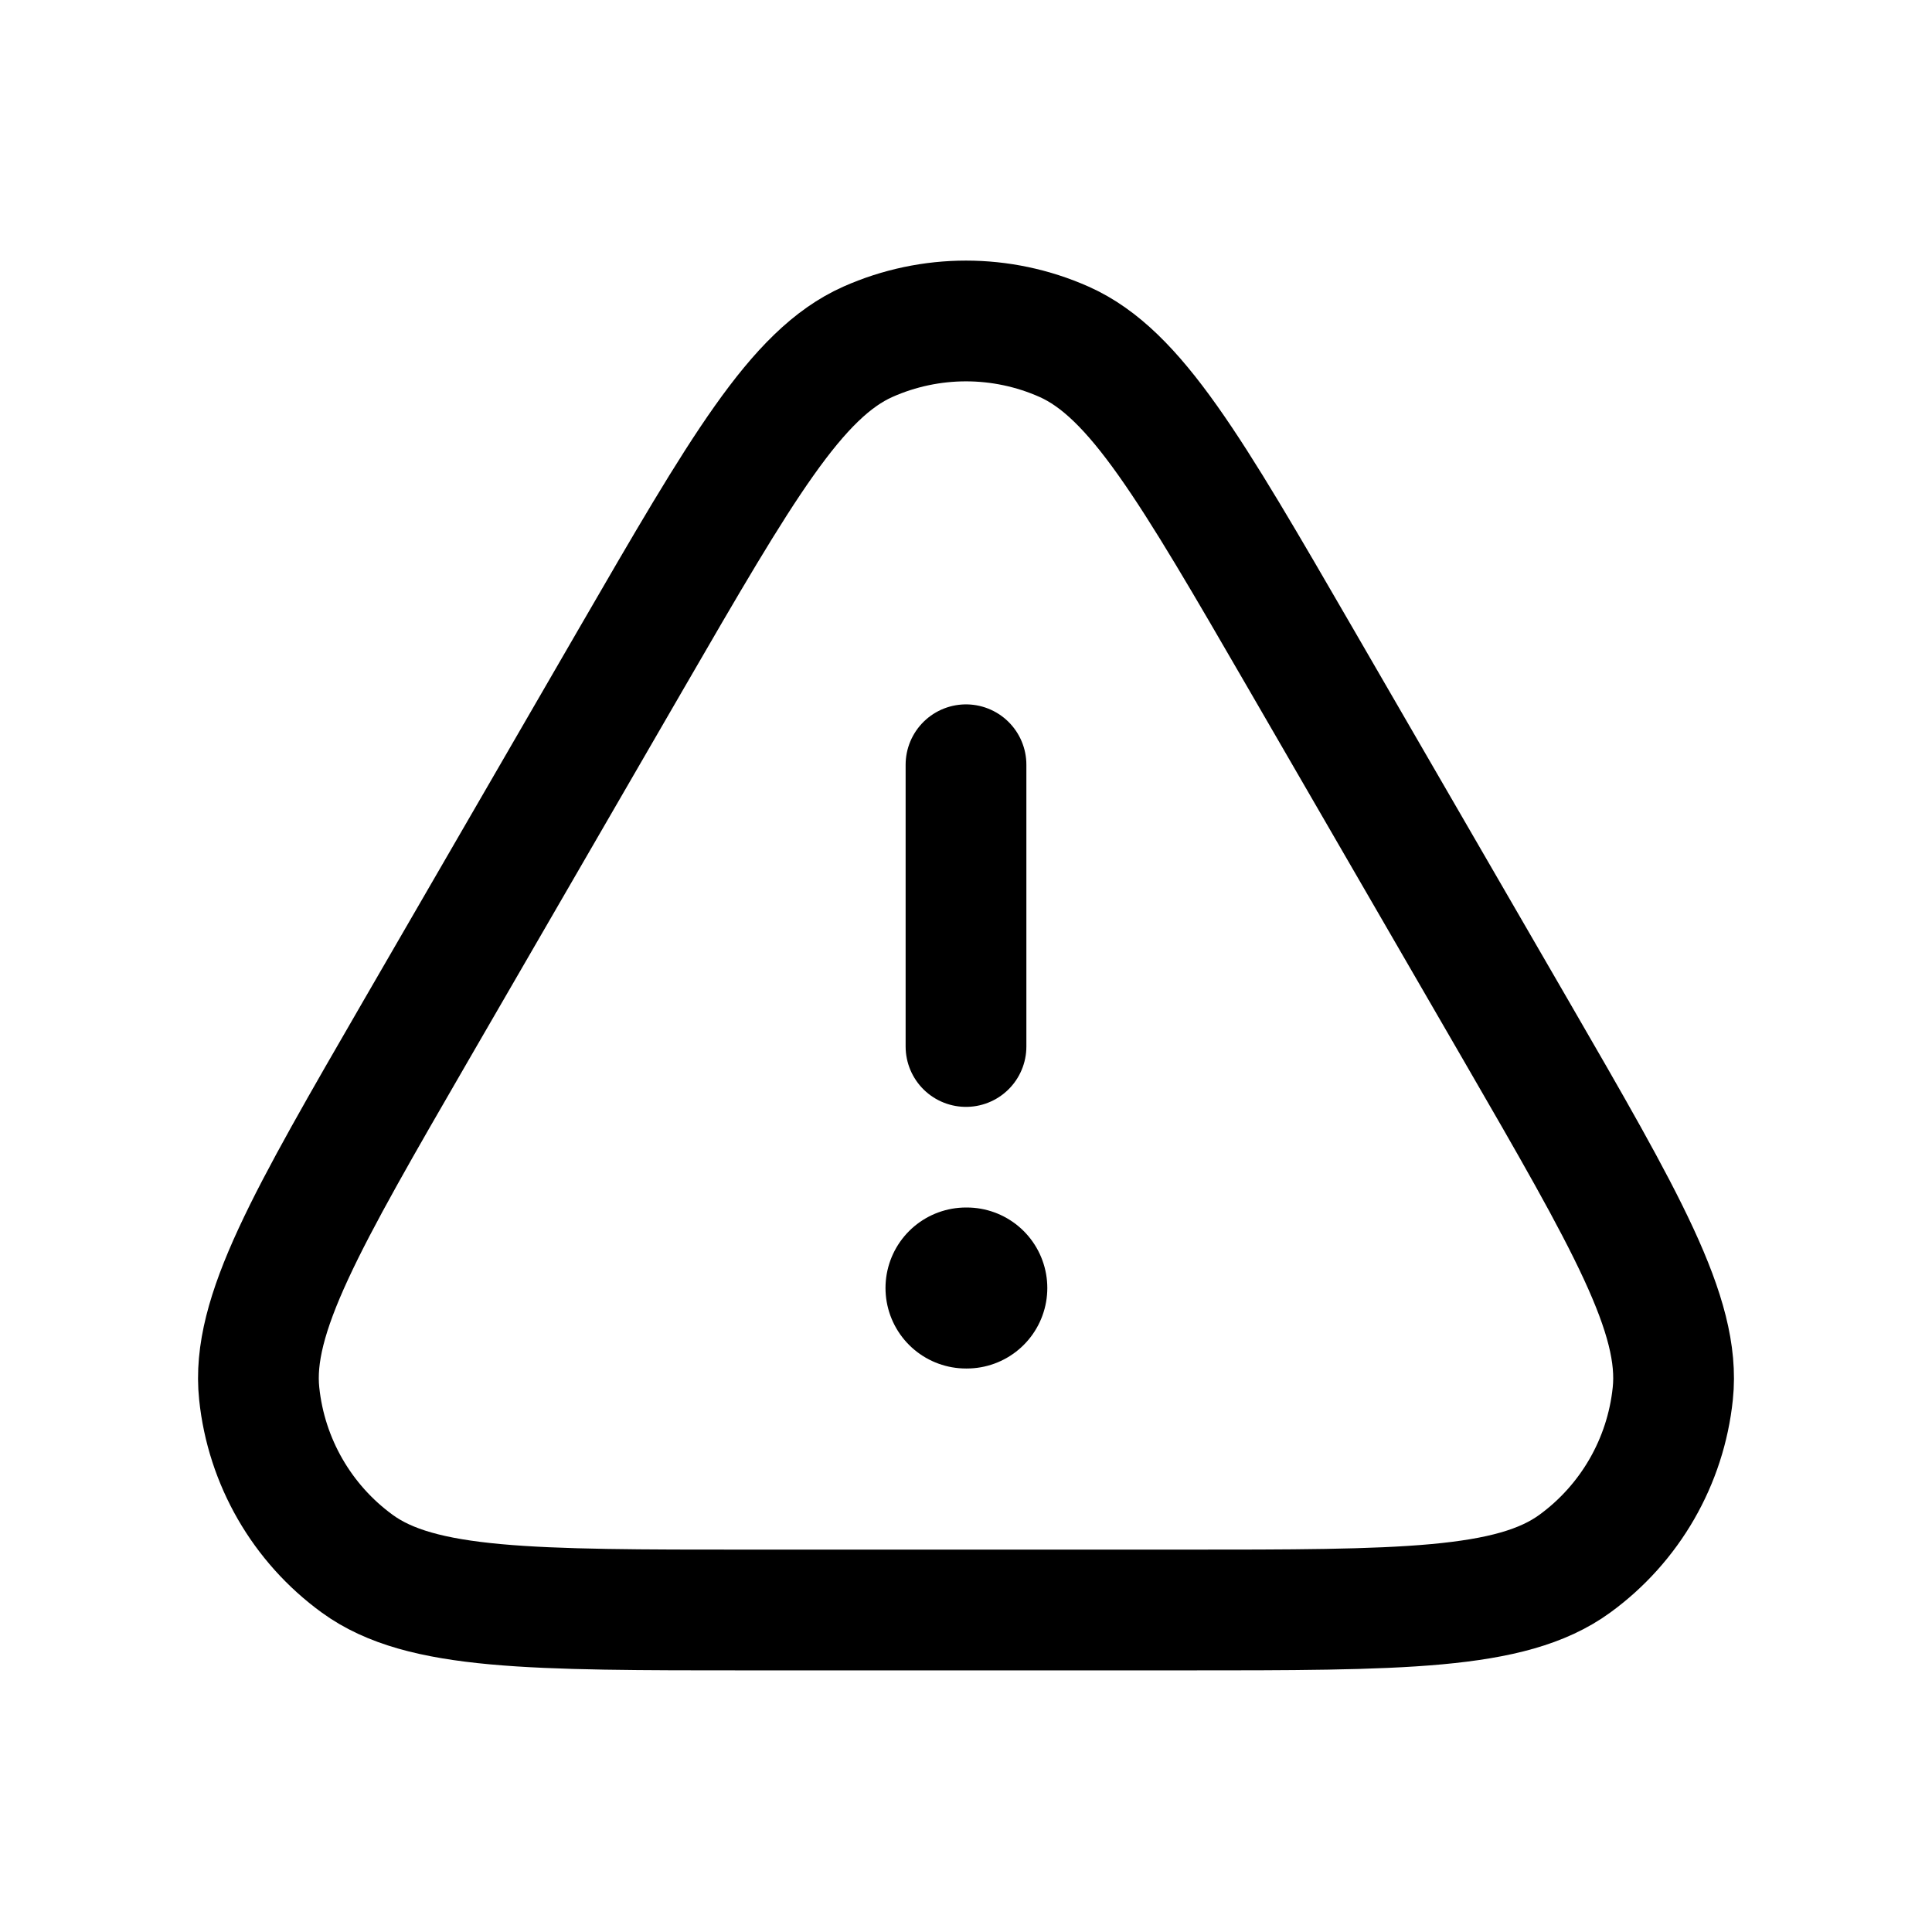 <svg width="24" height="24" viewBox="0 0 24 24" fill="none" xmlns="http://www.w3.org/2000/svg">
<path d="M12 13V9.5" stroke="black" stroke-width="1.5" stroke-linecap="round" stroke-linejoin="round"/>
<path d="M5.171 12.795L7.846 8.175C9.21 5.82 9.892 4.642 10.781 4.246C11.557 3.901 12.443 3.901 13.219 4.246C14.108 4.642 14.79 5.82 16.154 8.175L18.829 12.795C20.197 15.159 20.882 16.341 20.78 17.311C20.692 18.157 20.249 18.926 19.561 19.426C18.772 20 17.406 20 14.675 20H9.325C6.594 20 5.228 20 4.439 19.426C3.751 18.926 3.308 18.157 3.22 17.311C3.118 16.341 3.803 15.159 5.171 12.795Z" stroke="black" stroke-width="1.5"/>
<path d="M12 16H12.01" stroke="black" stroke-width="2" stroke-linecap="round" stroke-linejoin="round"/>
</svg>
